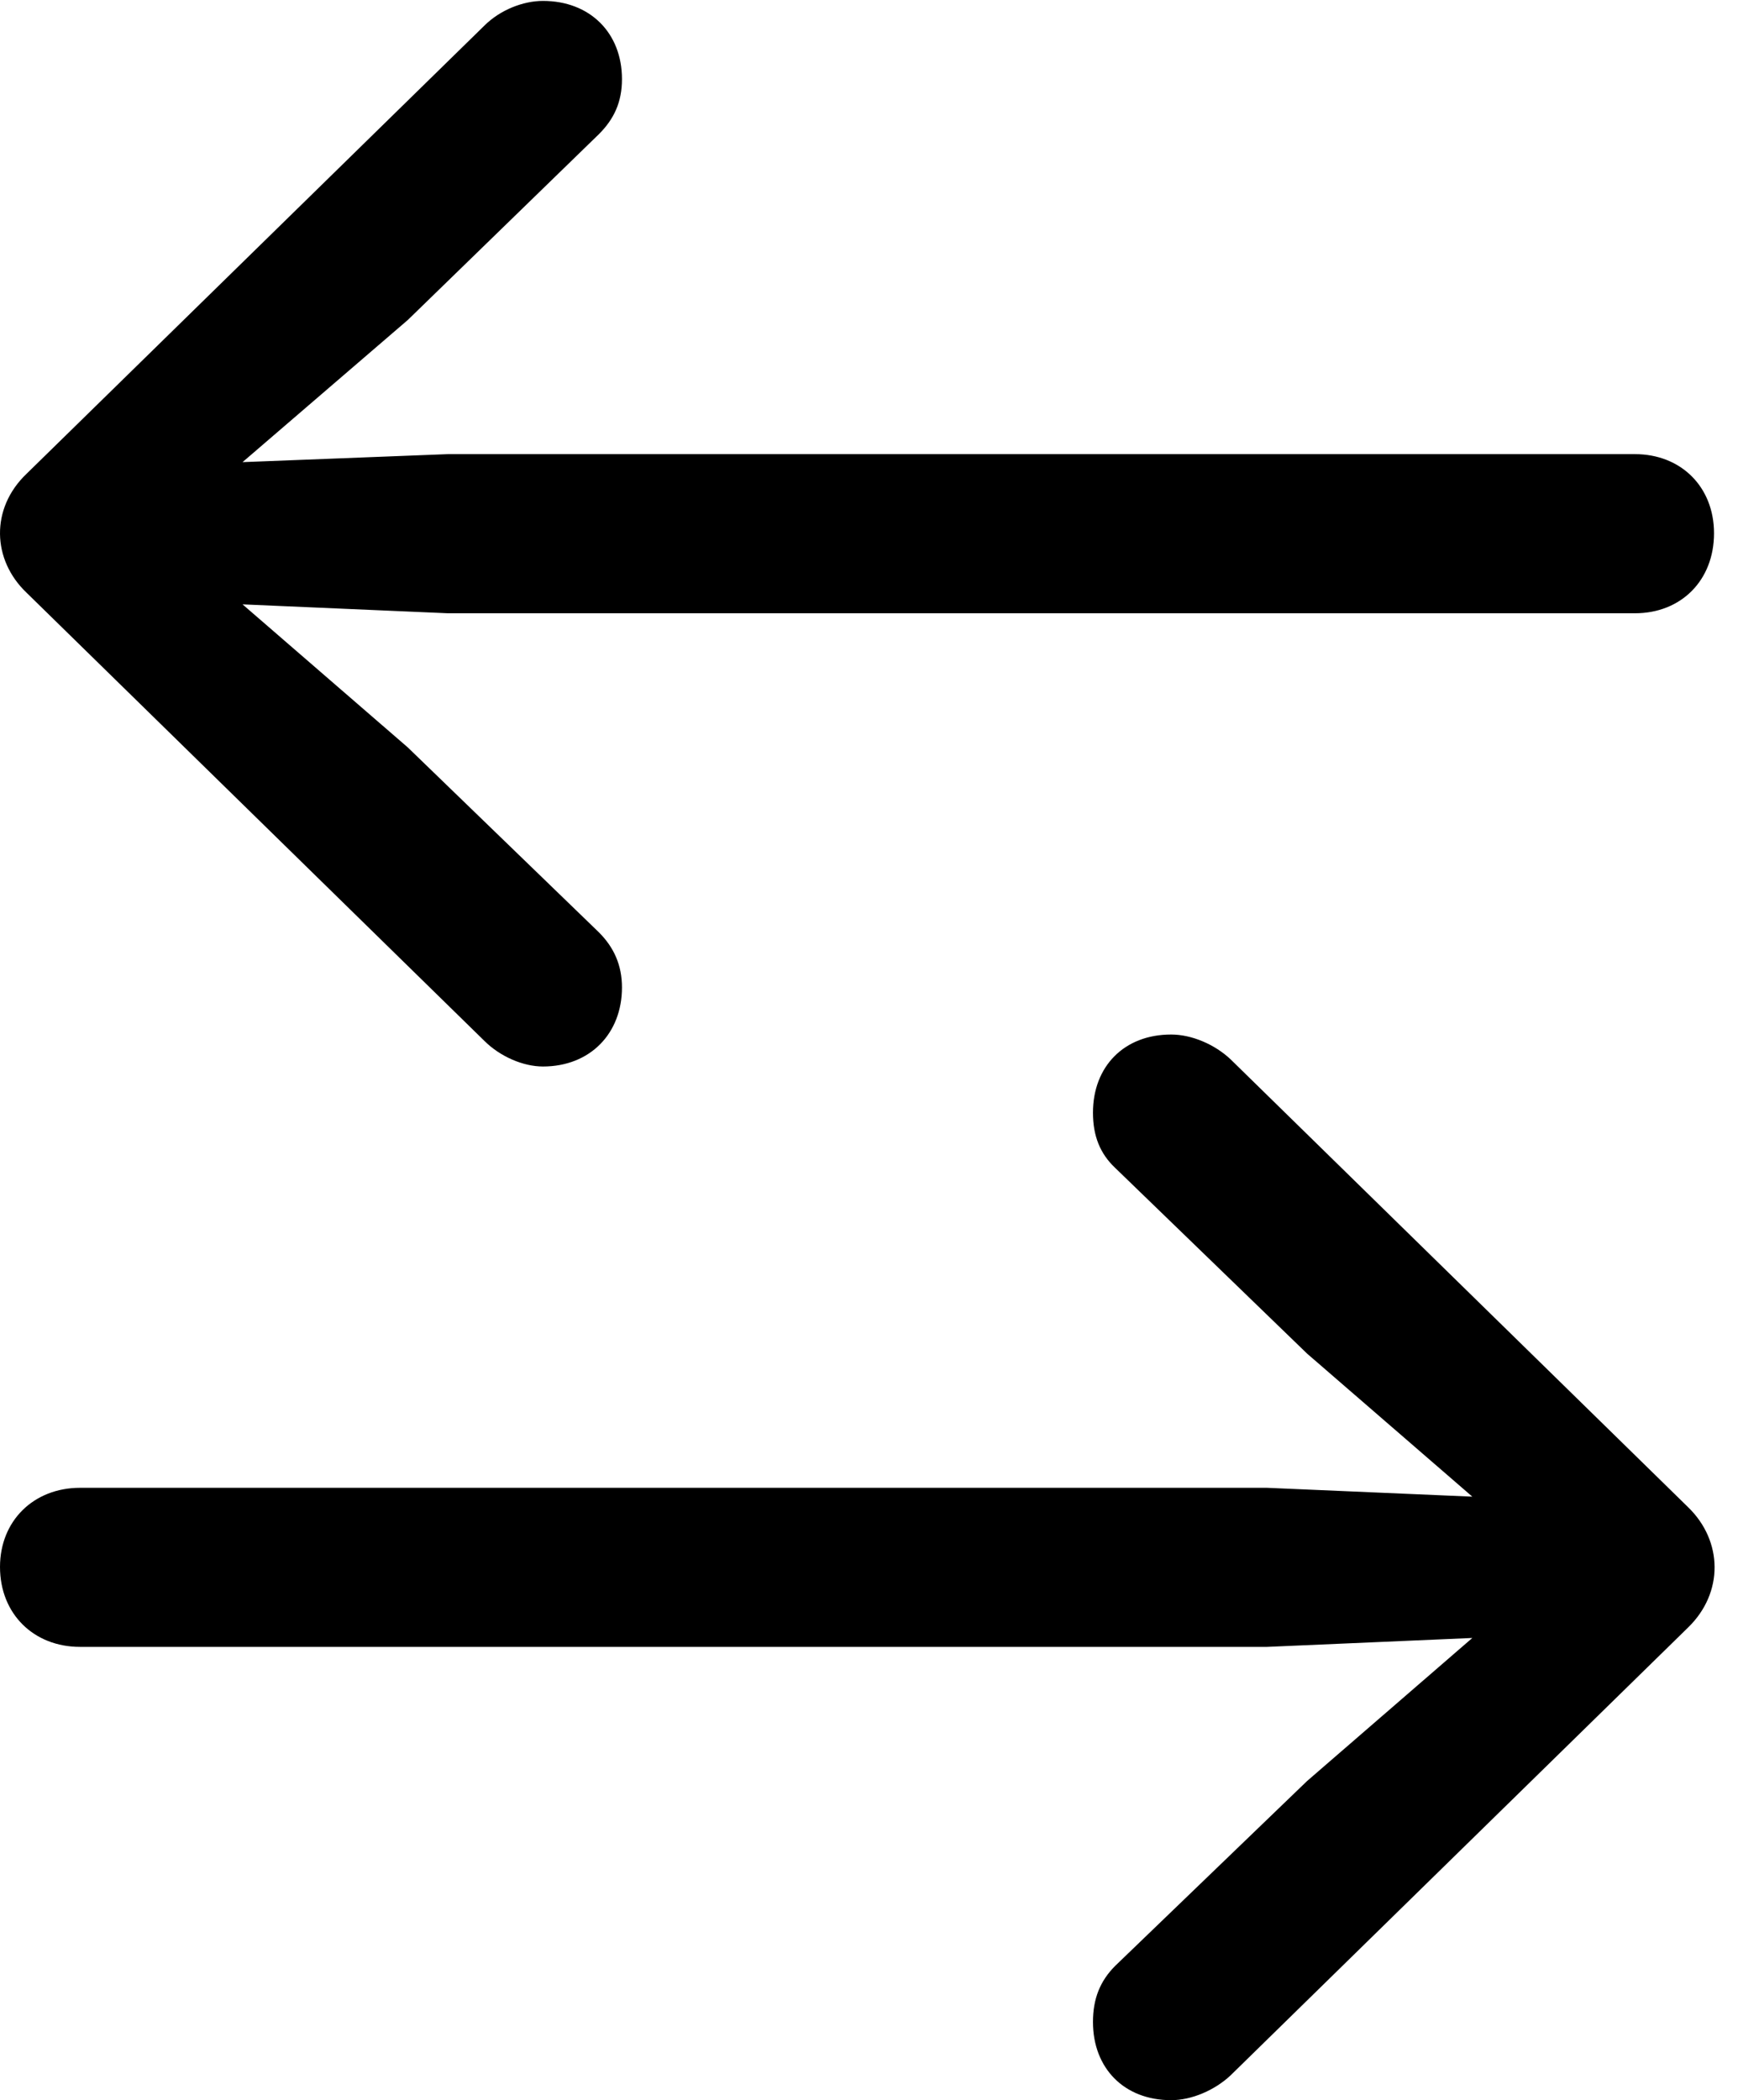 <svg version="1.1" xmlns="http://www.w3.org/2000/svg" xmlns:xlink="http://www.w3.org/1999/xlink" viewBox="0 0 26.742 32.307">
 <g>
  
  <path d="M25.977 25.033C26.523 24.5 26.51 23.707 25.977 23.188L18.936 16.297C18.689 16.064 18.334 15.914 18.02 15.914C17.295 15.914 16.817 16.406 16.817 17.117C16.817 17.473 16.926 17.746 17.158 17.965L20.111 20.822L22.654 23.023L19.496 22.887L1.231 22.887C0.52 22.887 6.40669e-05 23.393 6.40669e-05 24.104C6.40669e-05 24.828 0.52 25.334 1.231 25.334L19.496 25.334L22.654 25.197L20.111 27.398L17.158 30.242C16.926 30.475 16.817 30.748 16.817 31.104C16.817 31.814 17.295 32.307 18.02 32.307C18.334 32.307 18.689 32.156 18.936 31.924Z" style="fill:hsl(0 0 0/0.85)"></path>
  <path d="M0.41 7.287C-0.15 7.82-0.123 8.613 0.41 9.119L7.451 16.01C7.697 16.256 8.053 16.406 8.354 16.406C9.078 16.406 9.57 15.9 9.57 15.19C9.57 14.848 9.447 14.574 9.215 14.342L6.275 11.498L3.732 9.297L6.891 9.434L25.156 9.434C25.867 9.434 26.373 8.928 26.373 8.203C26.373 7.492 25.867 6.986 25.156 6.986L6.891 6.986L3.732 7.109L6.275 4.922L9.215 2.064C9.447 1.832 9.57 1.572 9.57 1.217C9.57 0.506 9.078 0.014 8.354 0.014C8.053 0.014 7.697 0.15 7.451 0.396Z" style="fill:hsl(0 0 0/0.85)"></path>
 </g>
</svg>